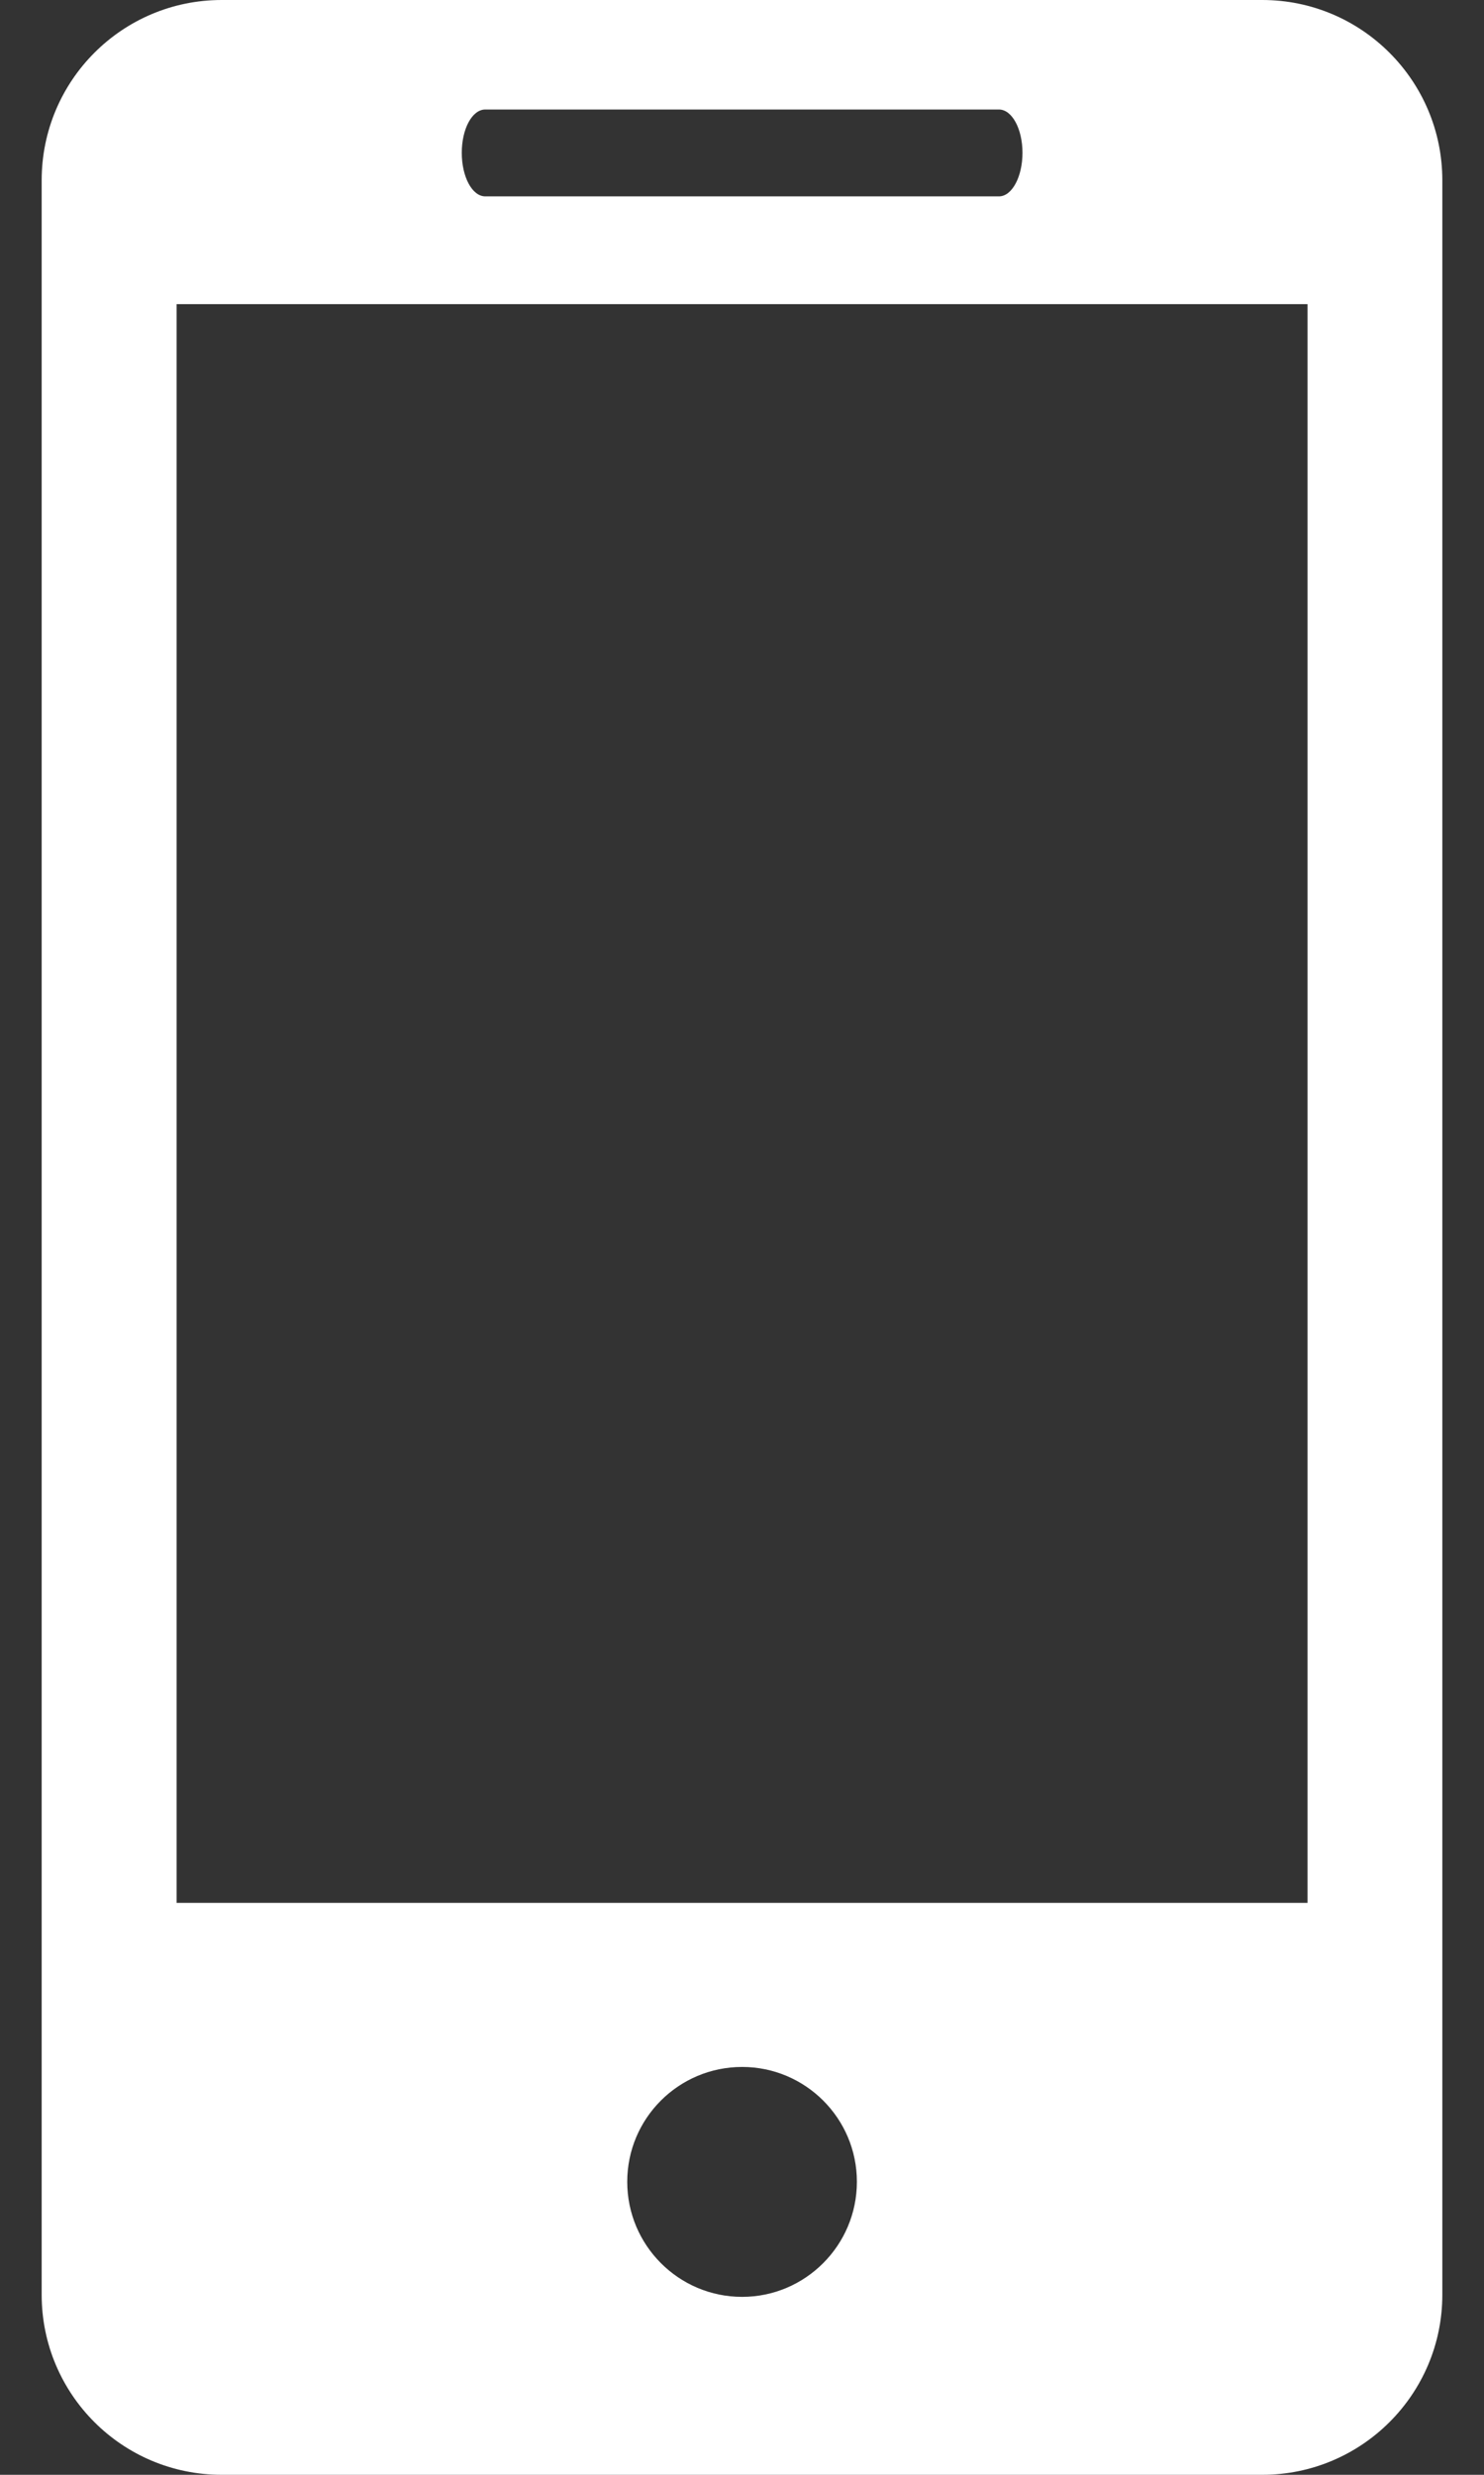 <svg width="12" height="20" viewBox="0 0 12 20" fill="none" xmlns="http://www.w3.org/2000/svg">
<rect x="0" y="0" width="12" height="20" fill="#333333" stroke="none"/>
<path d="M10.207 0H1.793C0.987 0 0.337 0.653 0.337 1.457V18.545C0.337 19.348 0.987 20 1.793 20H10.207C11.011 20 11.663 19.348 11.663 18.545V1.457C11.663 0.653 11.011 0 10.207 0ZM3.924 0.885H8.078C8.183 0.885 8.268 1.041 8.268 1.235C8.268 1.429 8.183 1.587 8.078 1.587H3.924C3.818 1.587 3.734 1.429 3.734 1.235C3.734 1.041 3.818 0.885 3.924 0.885ZM6.001 18.562C5.488 18.562 5.072 18.145 5.072 17.632C5.072 17.119 5.488 16.704 6.001 16.704C6.512 16.704 6.929 17.119 6.929 17.632C6.929 18.145 6.512 18.562 6.001 18.562ZM10.573 15.378H1.428V2.458H10.573V15.378Z" fill="white"/>
</svg>
